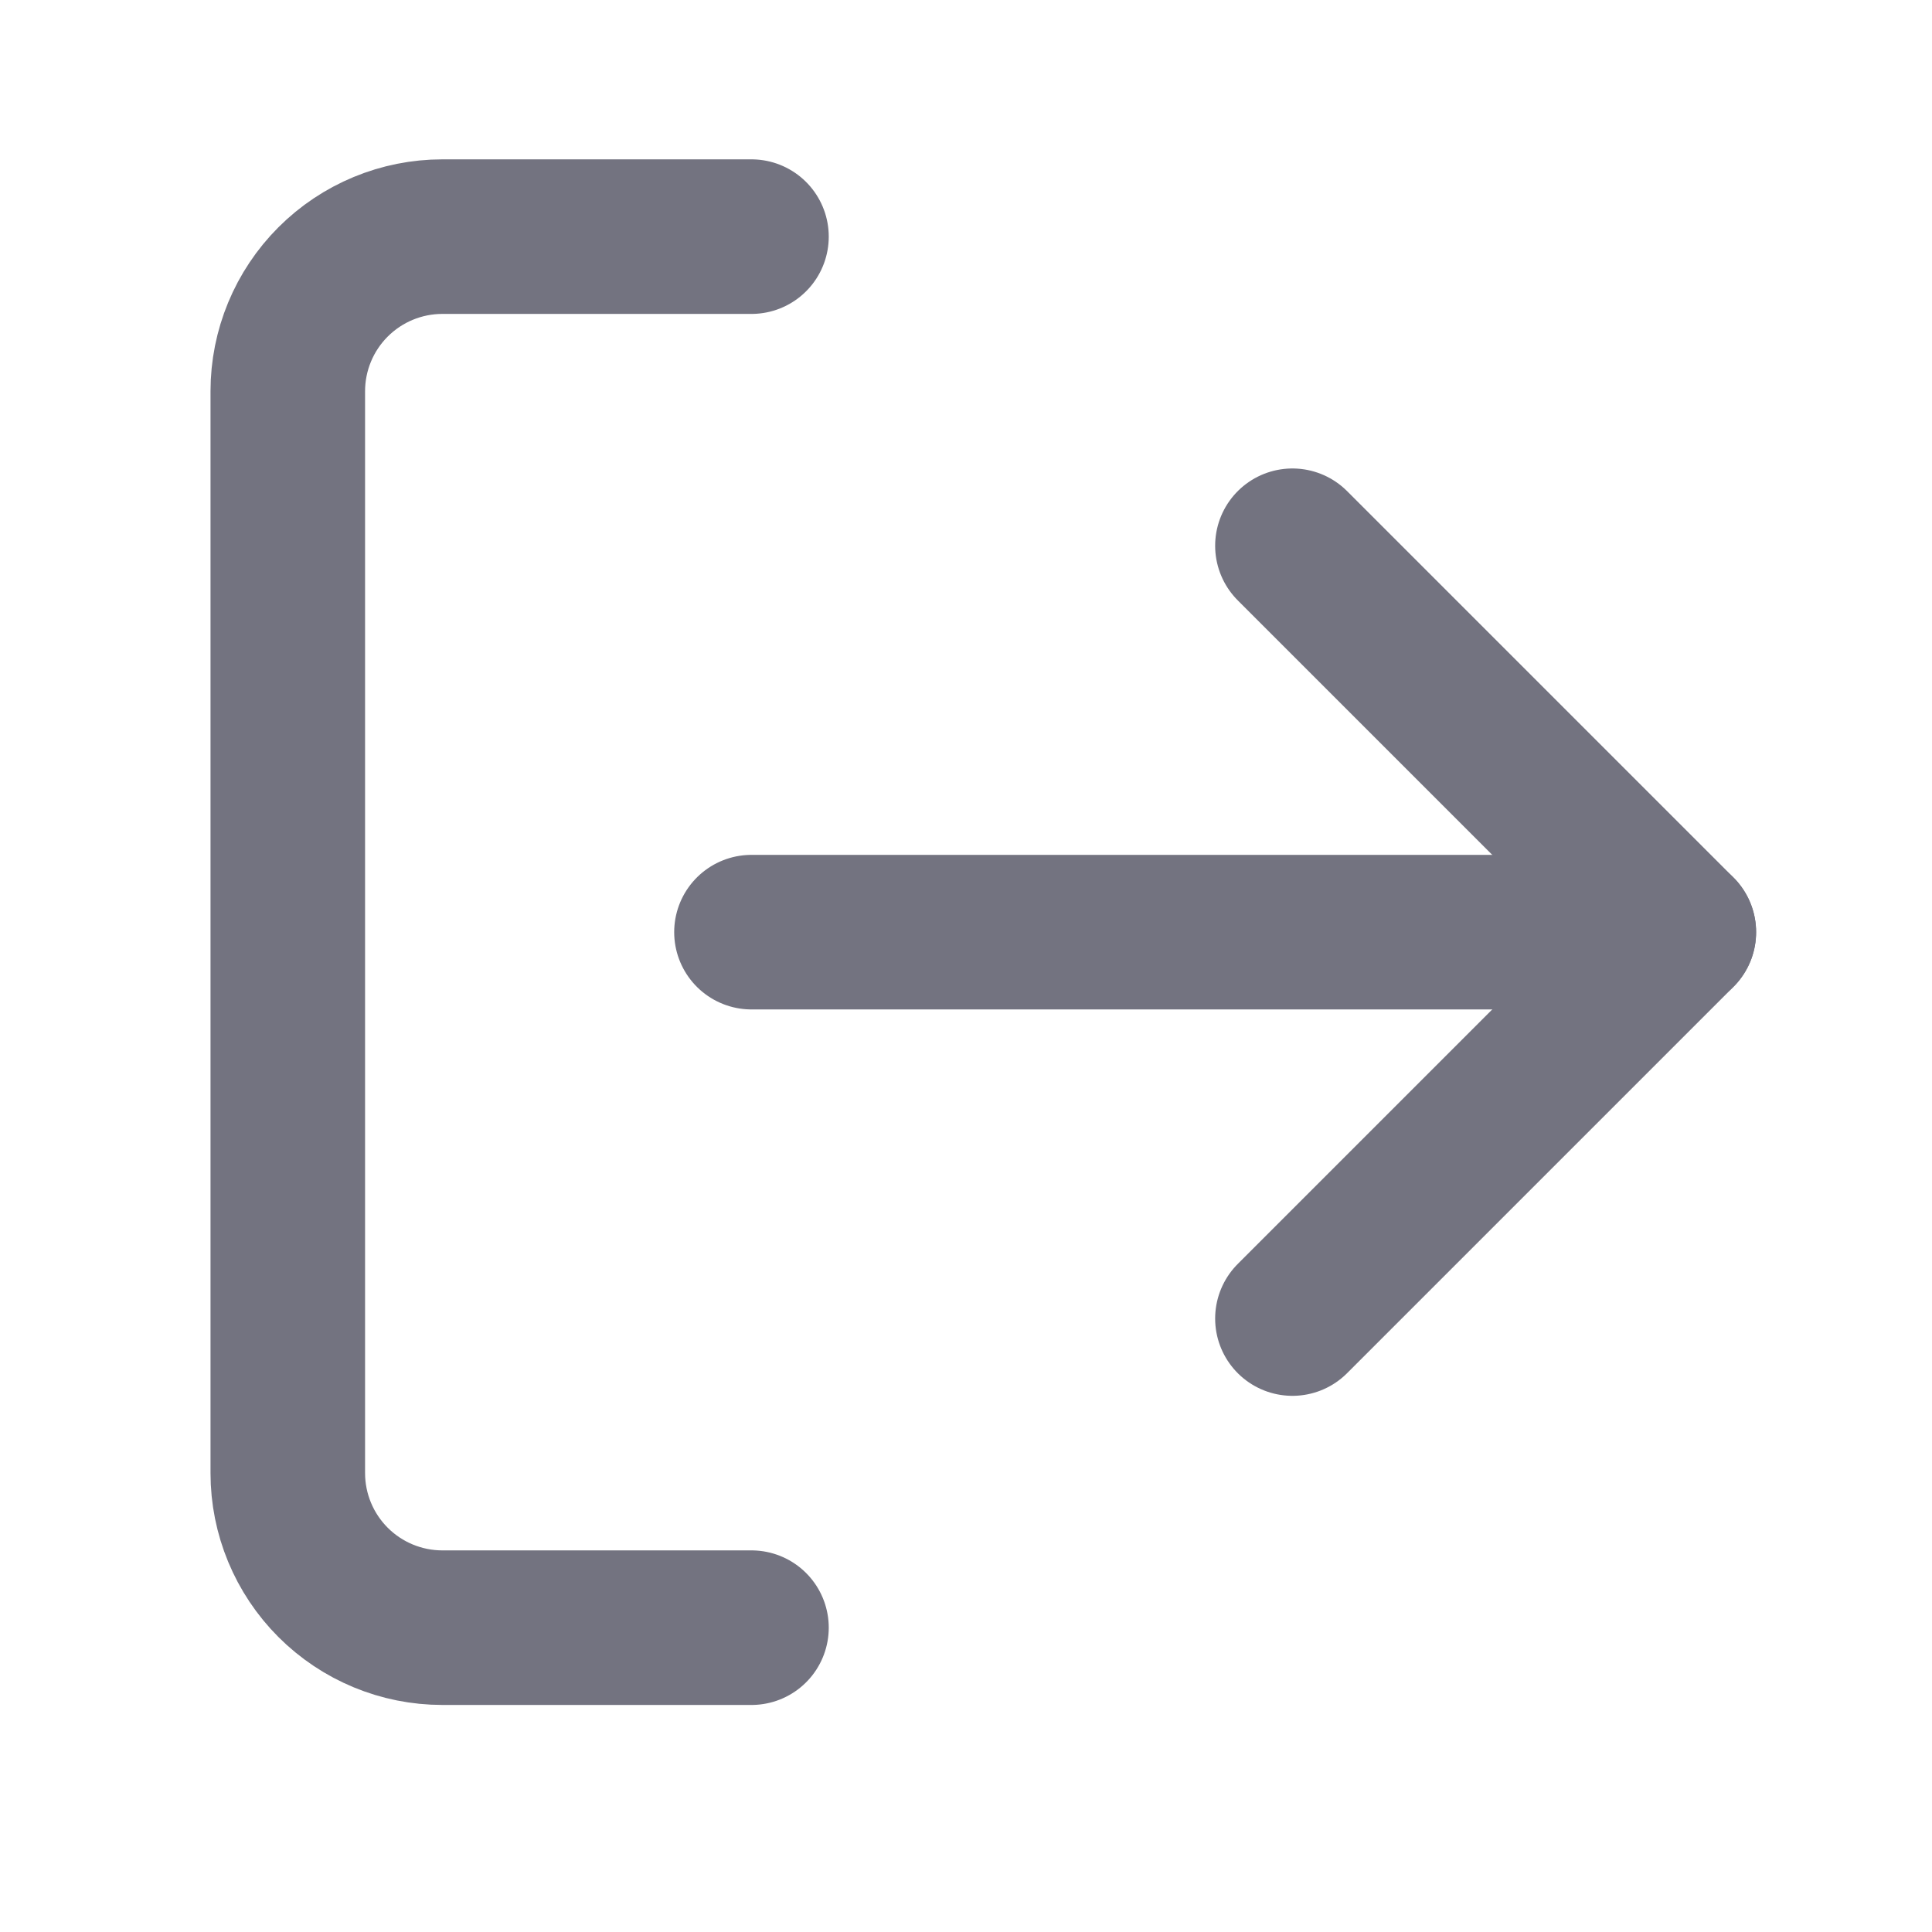 <svg width="25" height="25" viewBox="0 0 25 25" fill="none" xmlns="http://www.w3.org/2000/svg">
<path d="M9.724 21.062H5.724C5.194 21.062 4.685 20.851 4.31 20.476C3.935 20.101 3.724 19.592 3.724 19.062V5.062C3.724 4.532 3.935 4.023 4.31 3.648C4.685 3.273 5.194 3.062 5.724 3.062H9.724" stroke="#737380" stroke-width="2" stroke-linecap="round" stroke-linejoin="round"/>
<path d="M16.724 17.062L21.724 12.062L16.724 7.062" stroke="#737380" stroke-width="2" stroke-linecap="round" stroke-linejoin="round"/>
<path d="M21.724 12.062H9.724" stroke="#737380" stroke-width="2" stroke-linecap="round" stroke-linejoin="round"/>
</svg>
